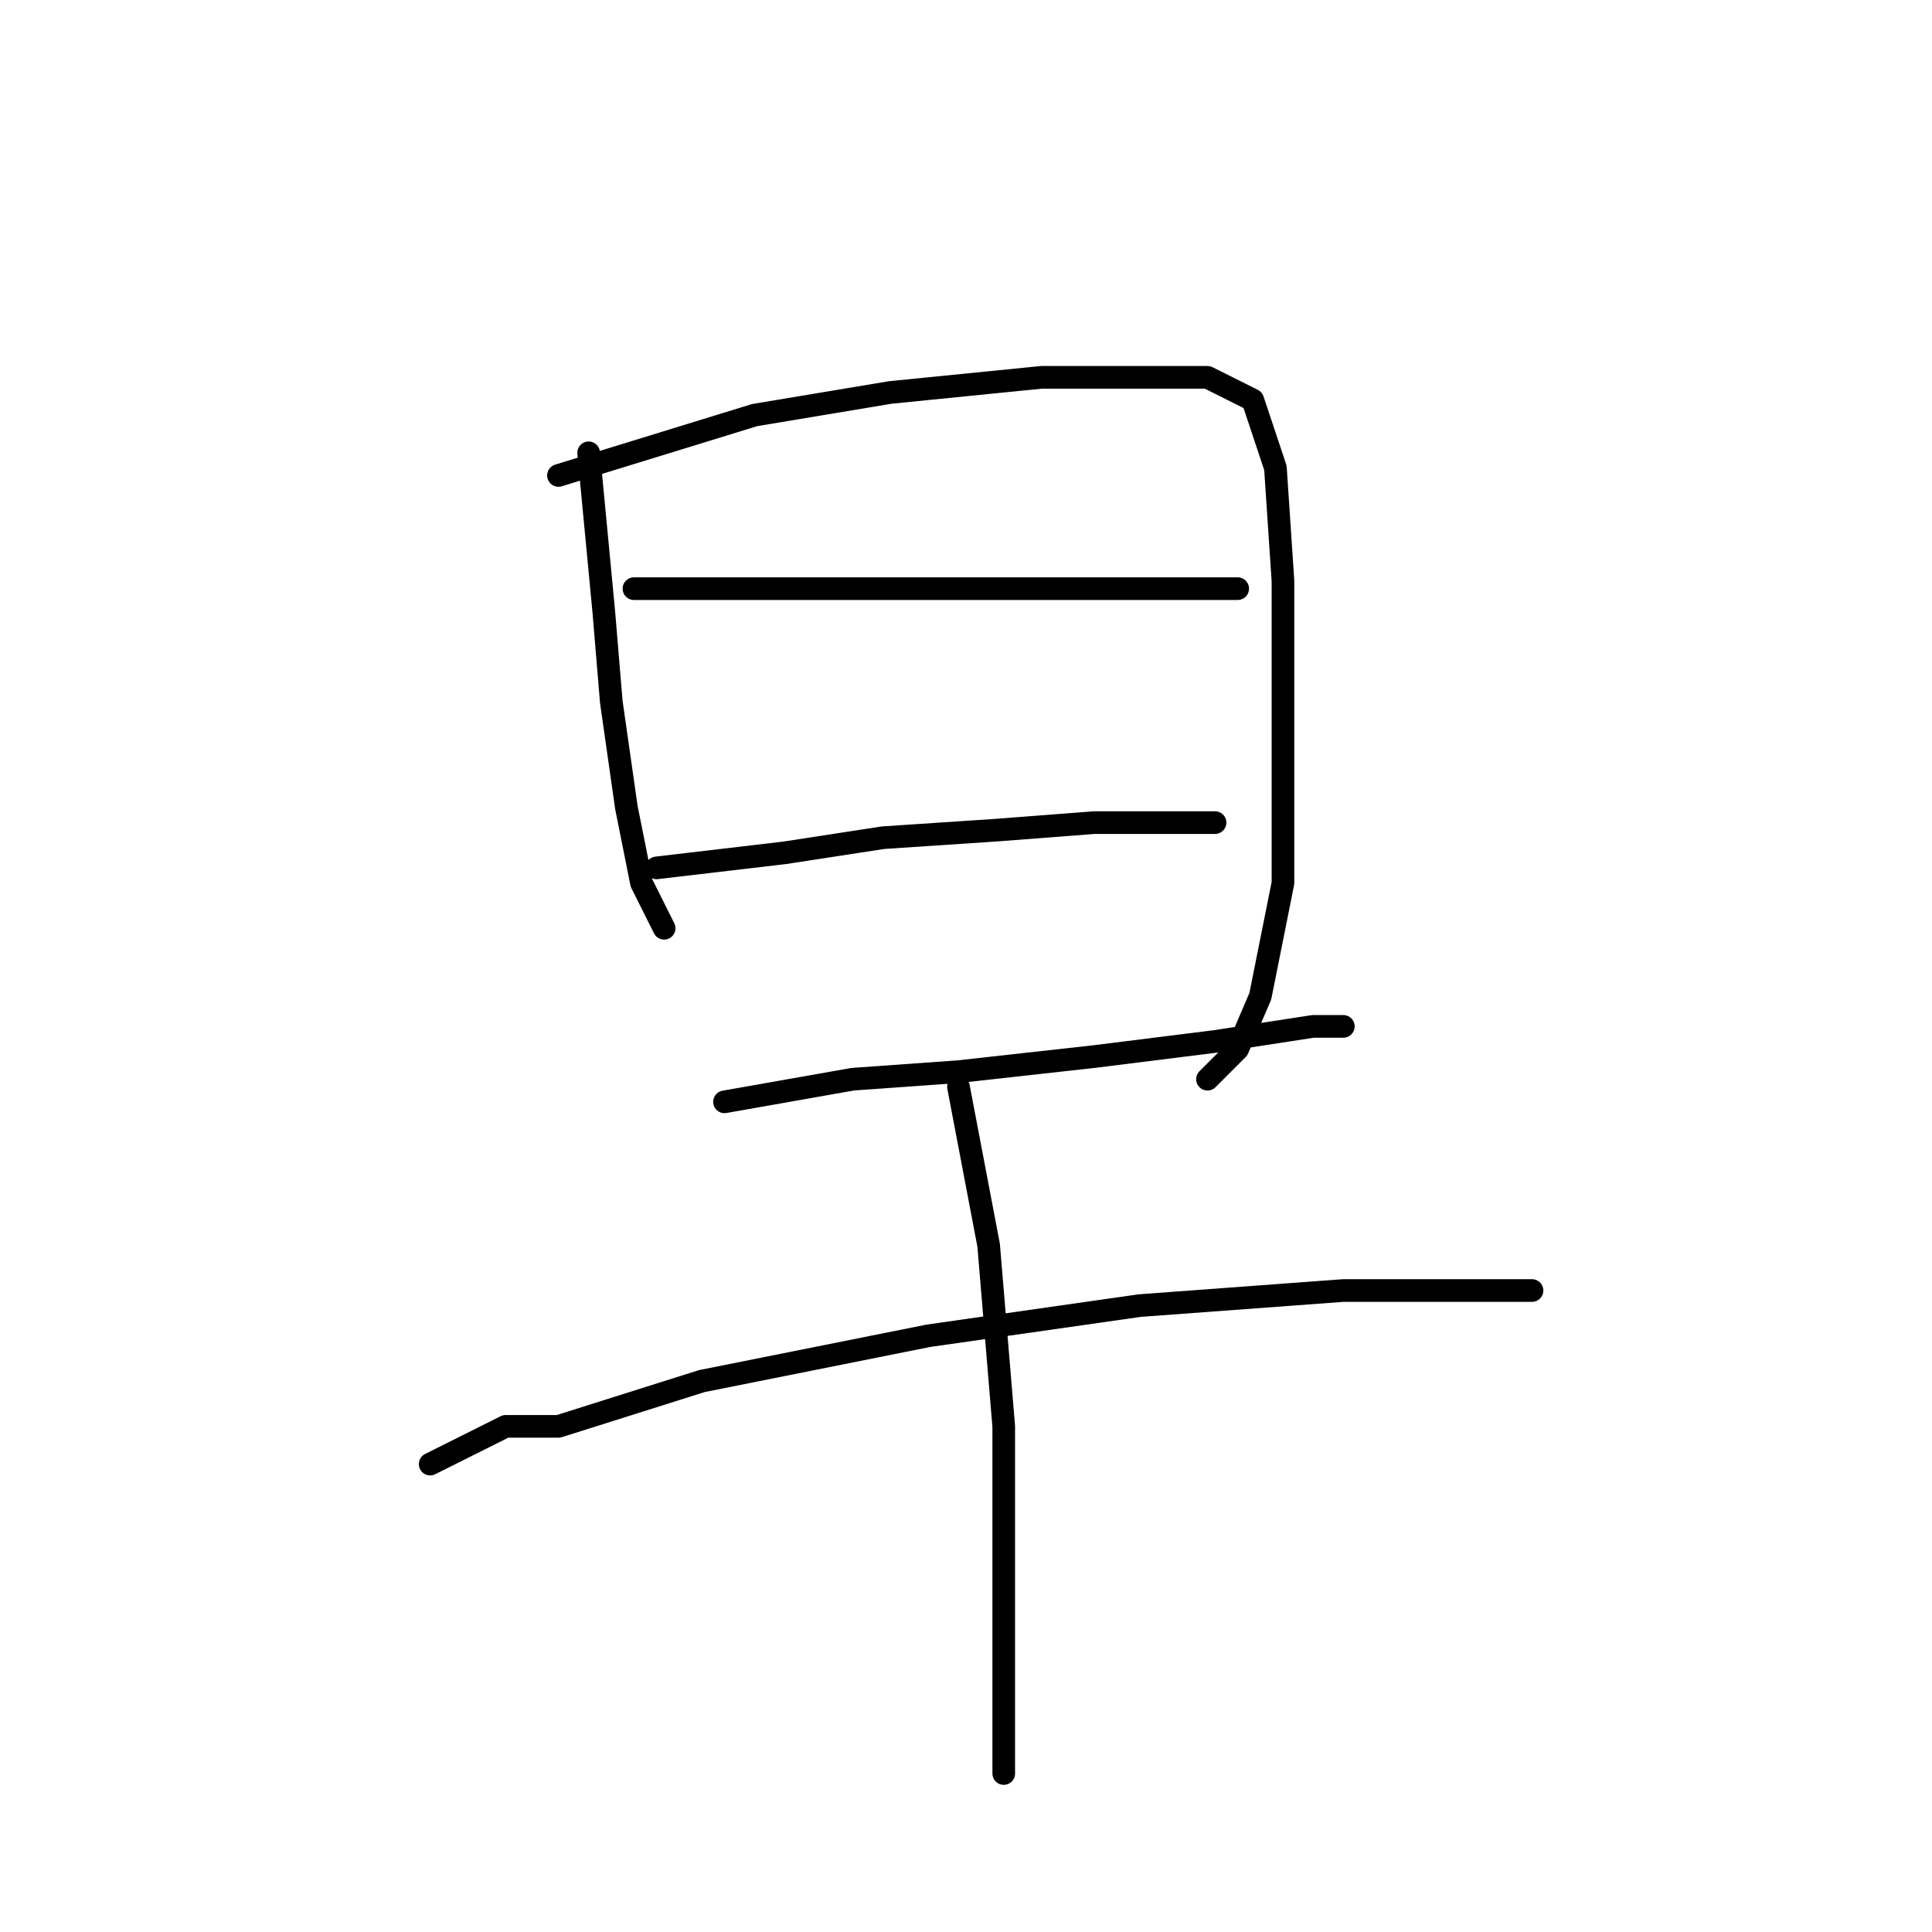 <?xml version="1.0" standalone="no"?>
    <svg width="256" height="256" xmlns="http://www.w3.org/2000/svg" version="1.1">
    <polyline stroke="black" stroke-width="3" stroke-linecap="round" fill="transparent" stroke-linejoin="round" points="78 60 80 81 81 93 83 107 85 117 88 123 88 123 " />
        <polyline stroke="black" stroke-width="3" stroke-linecap="round" fill="transparent" stroke-linejoin="round" points="74 63 100 55 118 52 138 50 151 50 160 50 166 53 169 62 170 77 170 98 170 117 167 132 164 139 160 143 160 143 " />
        <polyline stroke="black" stroke-width="3" stroke-linecap="round" fill="transparent" stroke-linejoin="round" points="84 78 89 78 100 78 119 78 138 78 153 78 162 78 164 78 164 78 " />
        <polyline stroke="black" stroke-width="3" stroke-linecap="round" fill="transparent" stroke-linejoin="round" points="87 115 104 113 117 111 132 110 145 109 154 109 159 109 161 109 161 109 " />
        <polyline stroke="black" stroke-width="3" stroke-linecap="round" fill="transparent" stroke-linejoin="round" points="96 146 113 143 127 142 145 140 161 138 174 136 178 136 178 136 " />
        <polyline stroke="black" stroke-width="3" stroke-linecap="round" fill="transparent" stroke-linejoin="round" points="57 194 67 189 74 189 93 183 123 177 151 173 178 171 194 171 203 171 203 171 " />
        <polyline stroke="black" stroke-width="3" stroke-linecap="round" fill="transparent" stroke-linejoin="round" points="127 144 131 165 133 189 133 216 133 235 133 235 " />
        </svg>